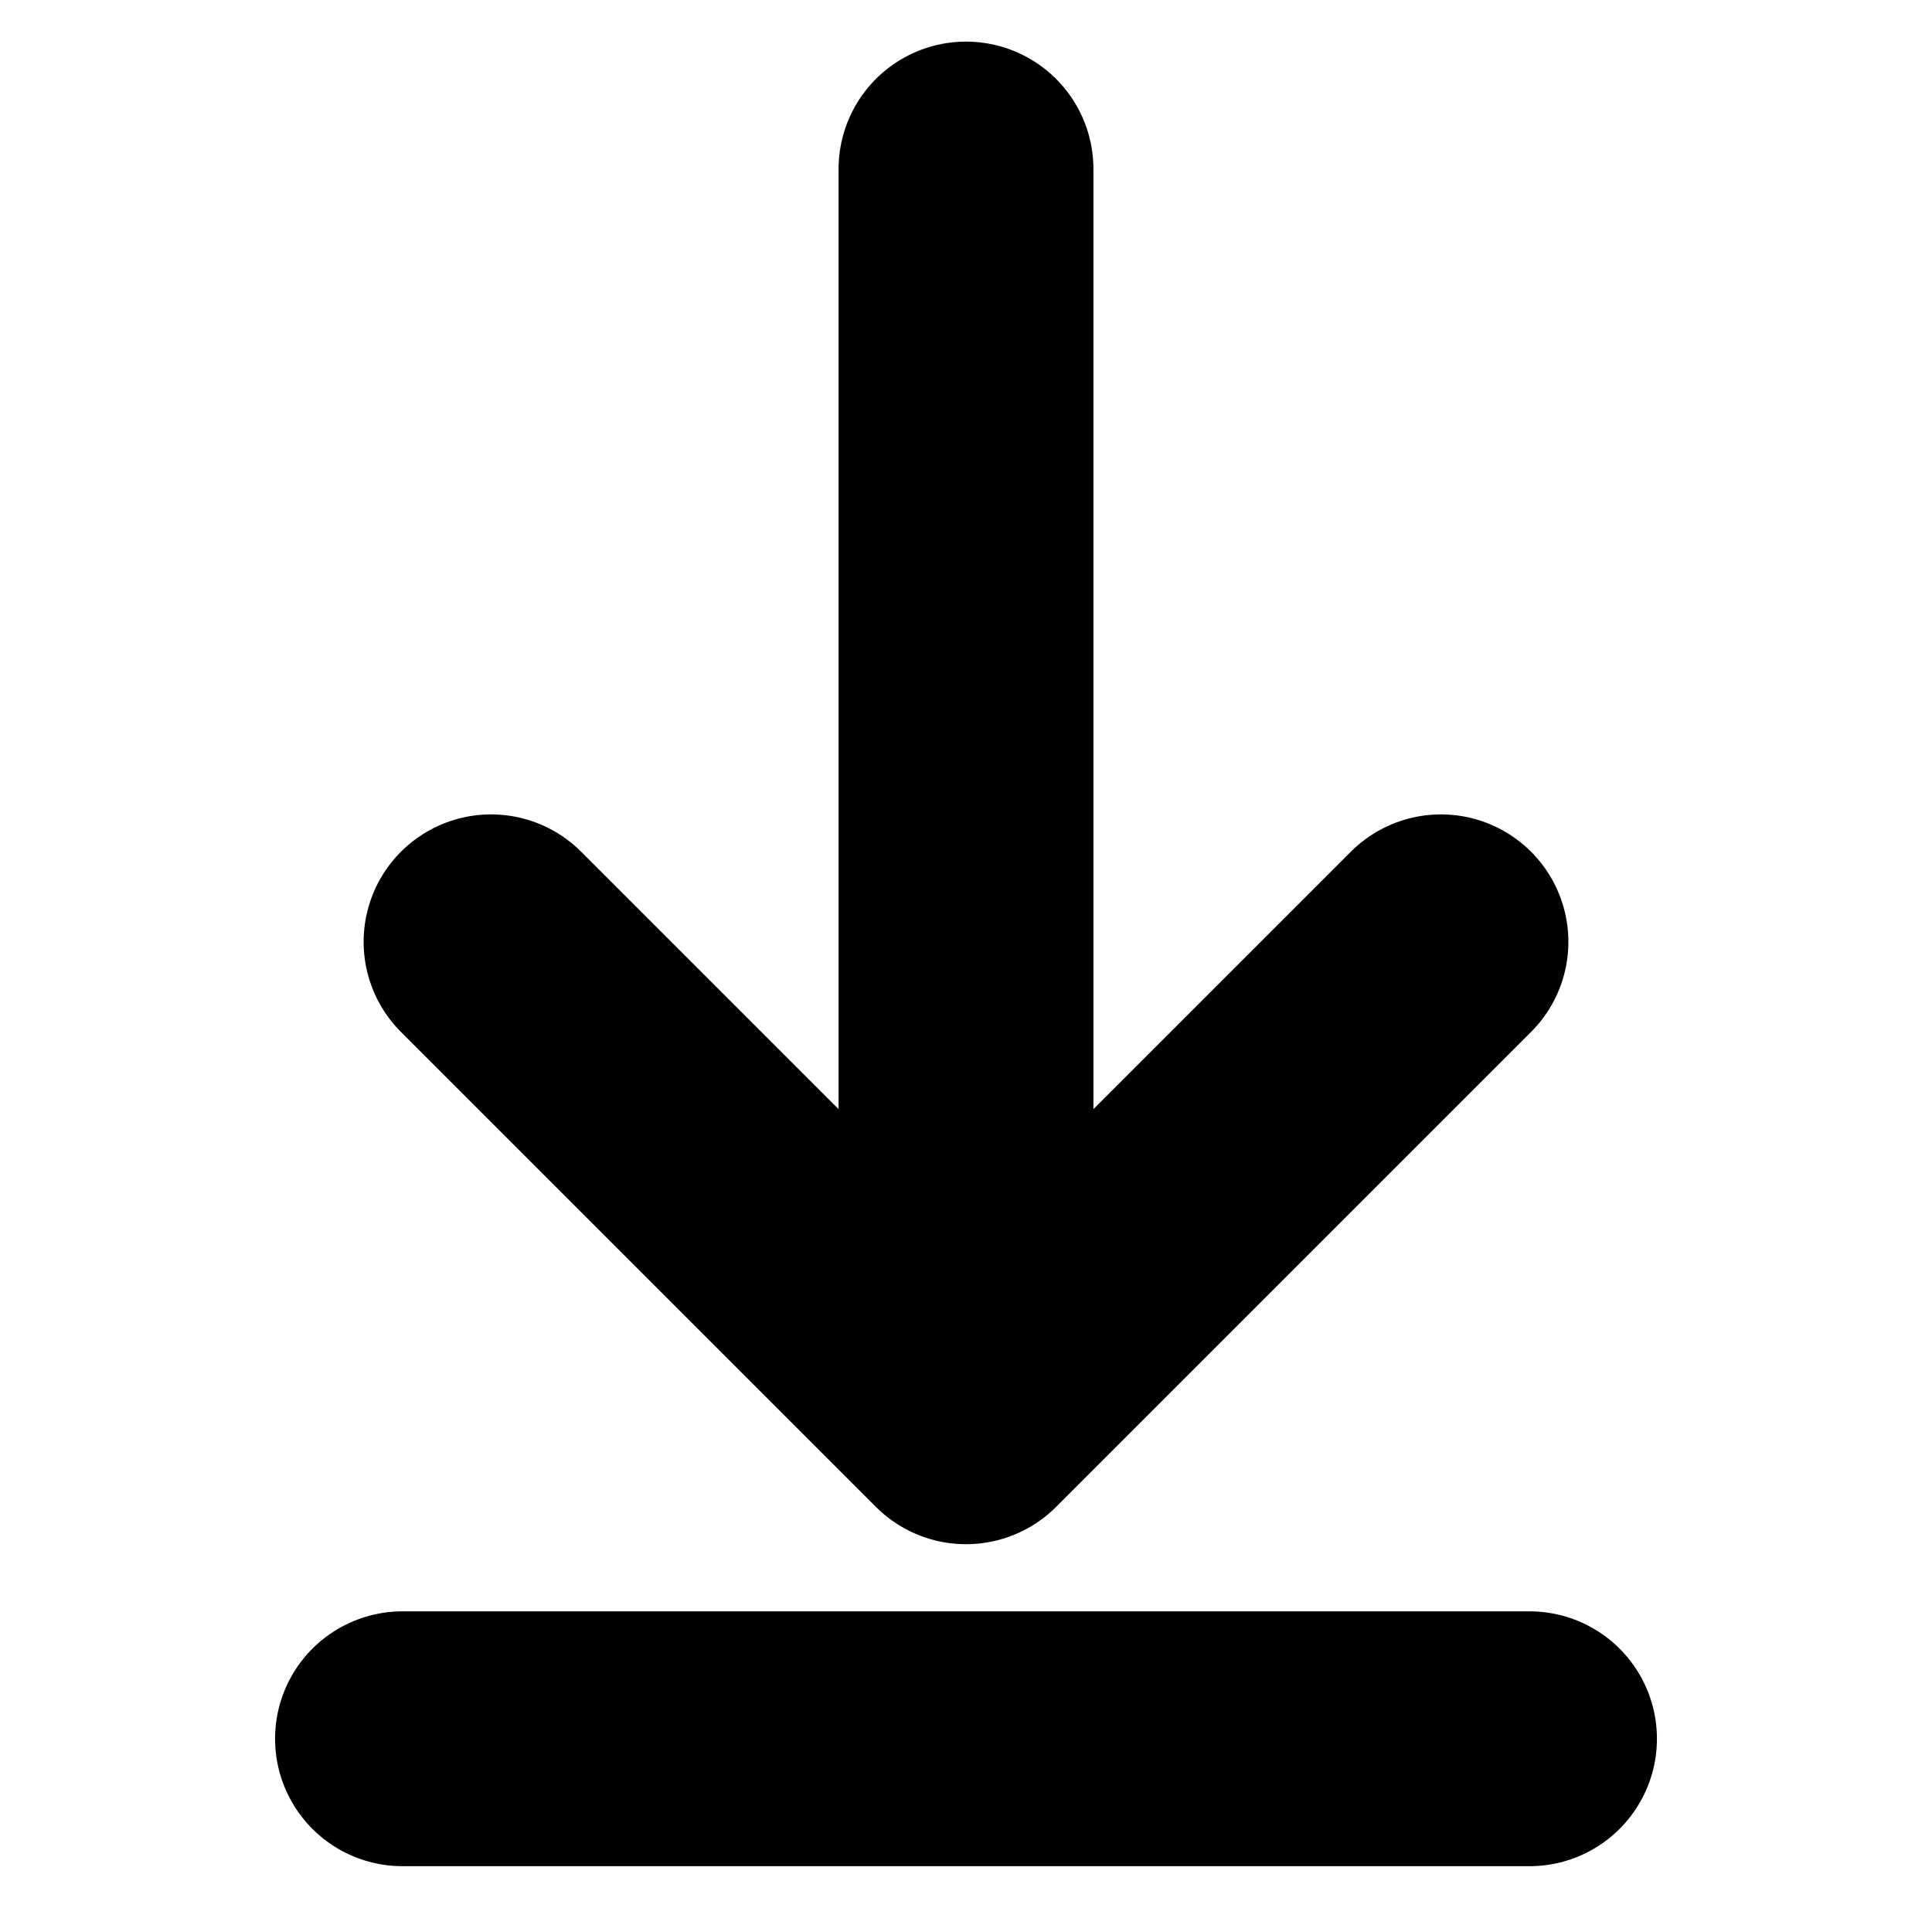 <svg xmlns="http://www.w3.org/2000/svg" viewBox="0 0 24 23.7"><path d="M12 17.6V2.1m5.9 9.6L12 17.6m0 0l-5.9-5.9M5 21.6h14" fill="none" stroke="#000" stroke-width="3.166" stroke-linecap="round" stroke-linejoin="round"/></svg>
